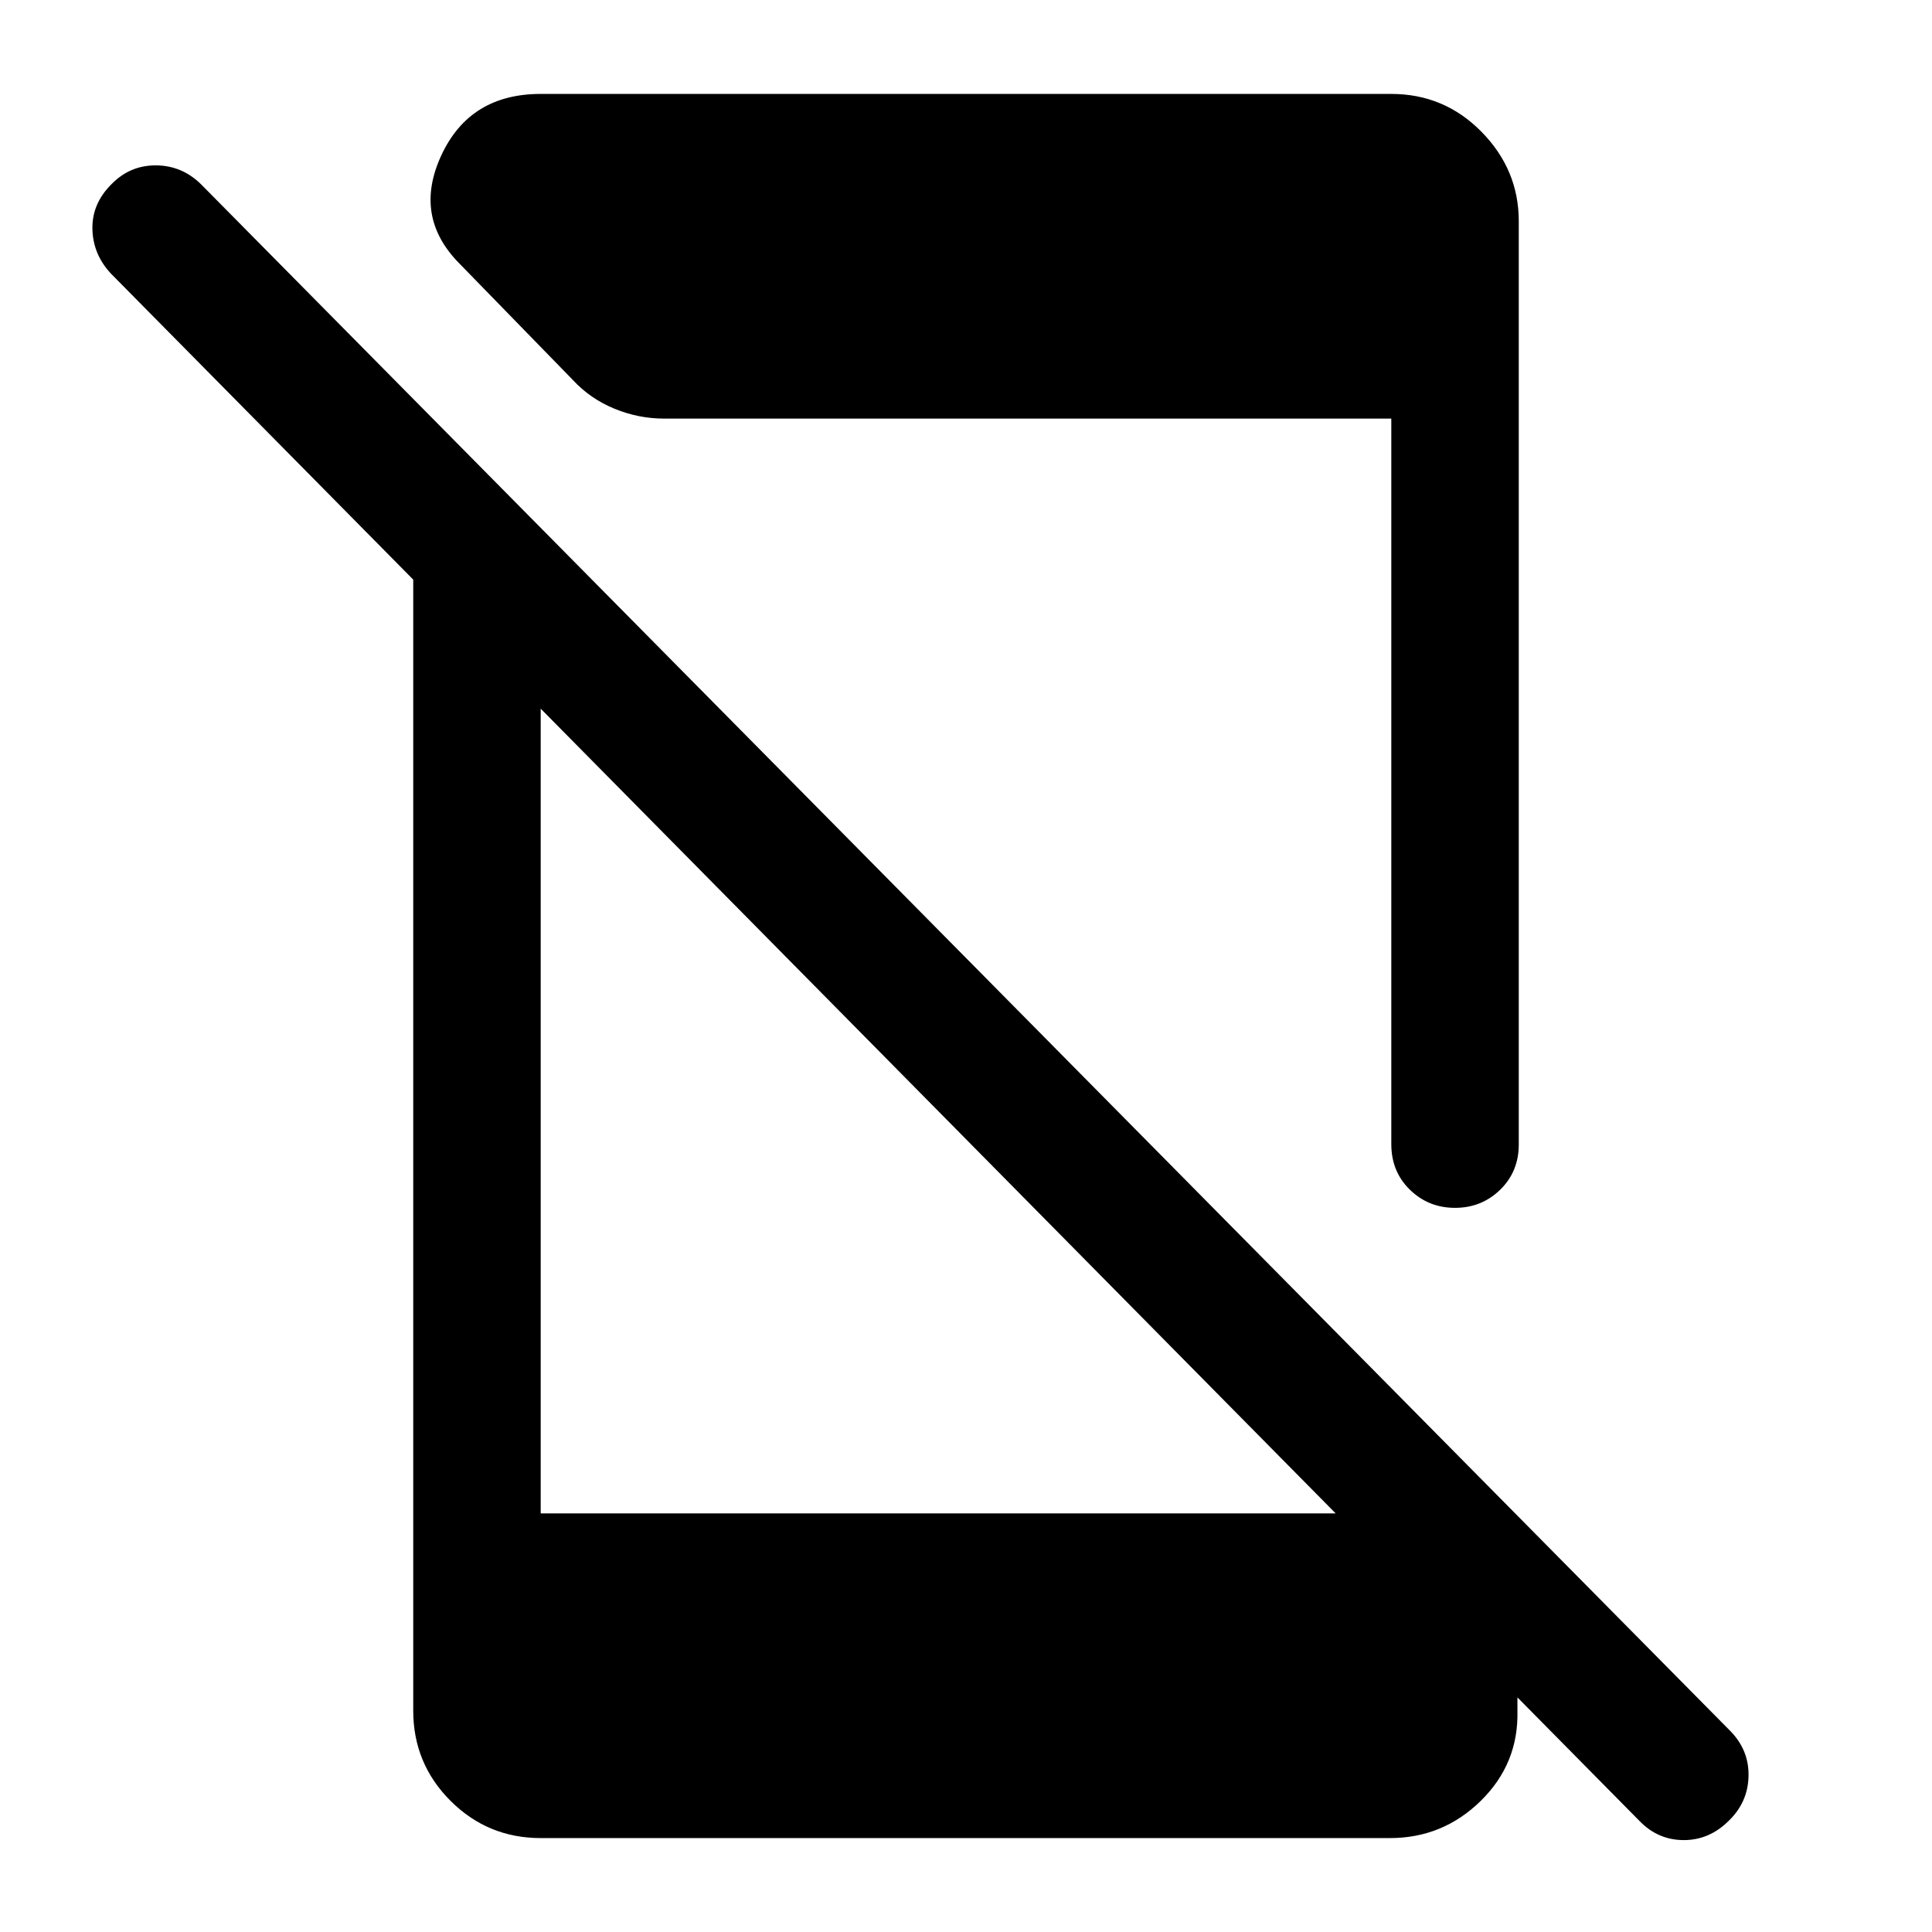 <svg xmlns="http://www.w3.org/2000/svg" height="40" viewBox="0 -960 960 960" width="40"><path d="M814.63-55.2 55.08-824.09q-8.91-9.58-9.16-22.16t9.5-22.25q9.08-9.33 21.91-9.33 12.84 0 22.37 9.2L859.96-99.7q9.21 9.53 8.87 22.37-.33 12.83-9.66 21.91-9.67 9.75-22.5 9.75-12.84 0-22.04-9.53ZM205.33-717l63.34 64.67V-208h413.16L754-125.33V-110q.67 26.29-18.19 44.81-18.85 18.52-45.14 18.52h-422q-26.3 0-44.82-18.52T205.33-110v-607Zm486 325.5V-752H330q-12.76 0-24.75-4.94-11.98-4.94-20.58-14.23l-56.5-58q-23-23.33-8.83-53.75 14.17-30.41 49.33-30.41h422.66q26.3 0 44.82 18.82 18.52 18.83 18.52 44.41v458.77q0 13.5-9.24 22.5t-22.43 9q-13.19 0-22.43-9t-9.24-22.67Z"/></svg>